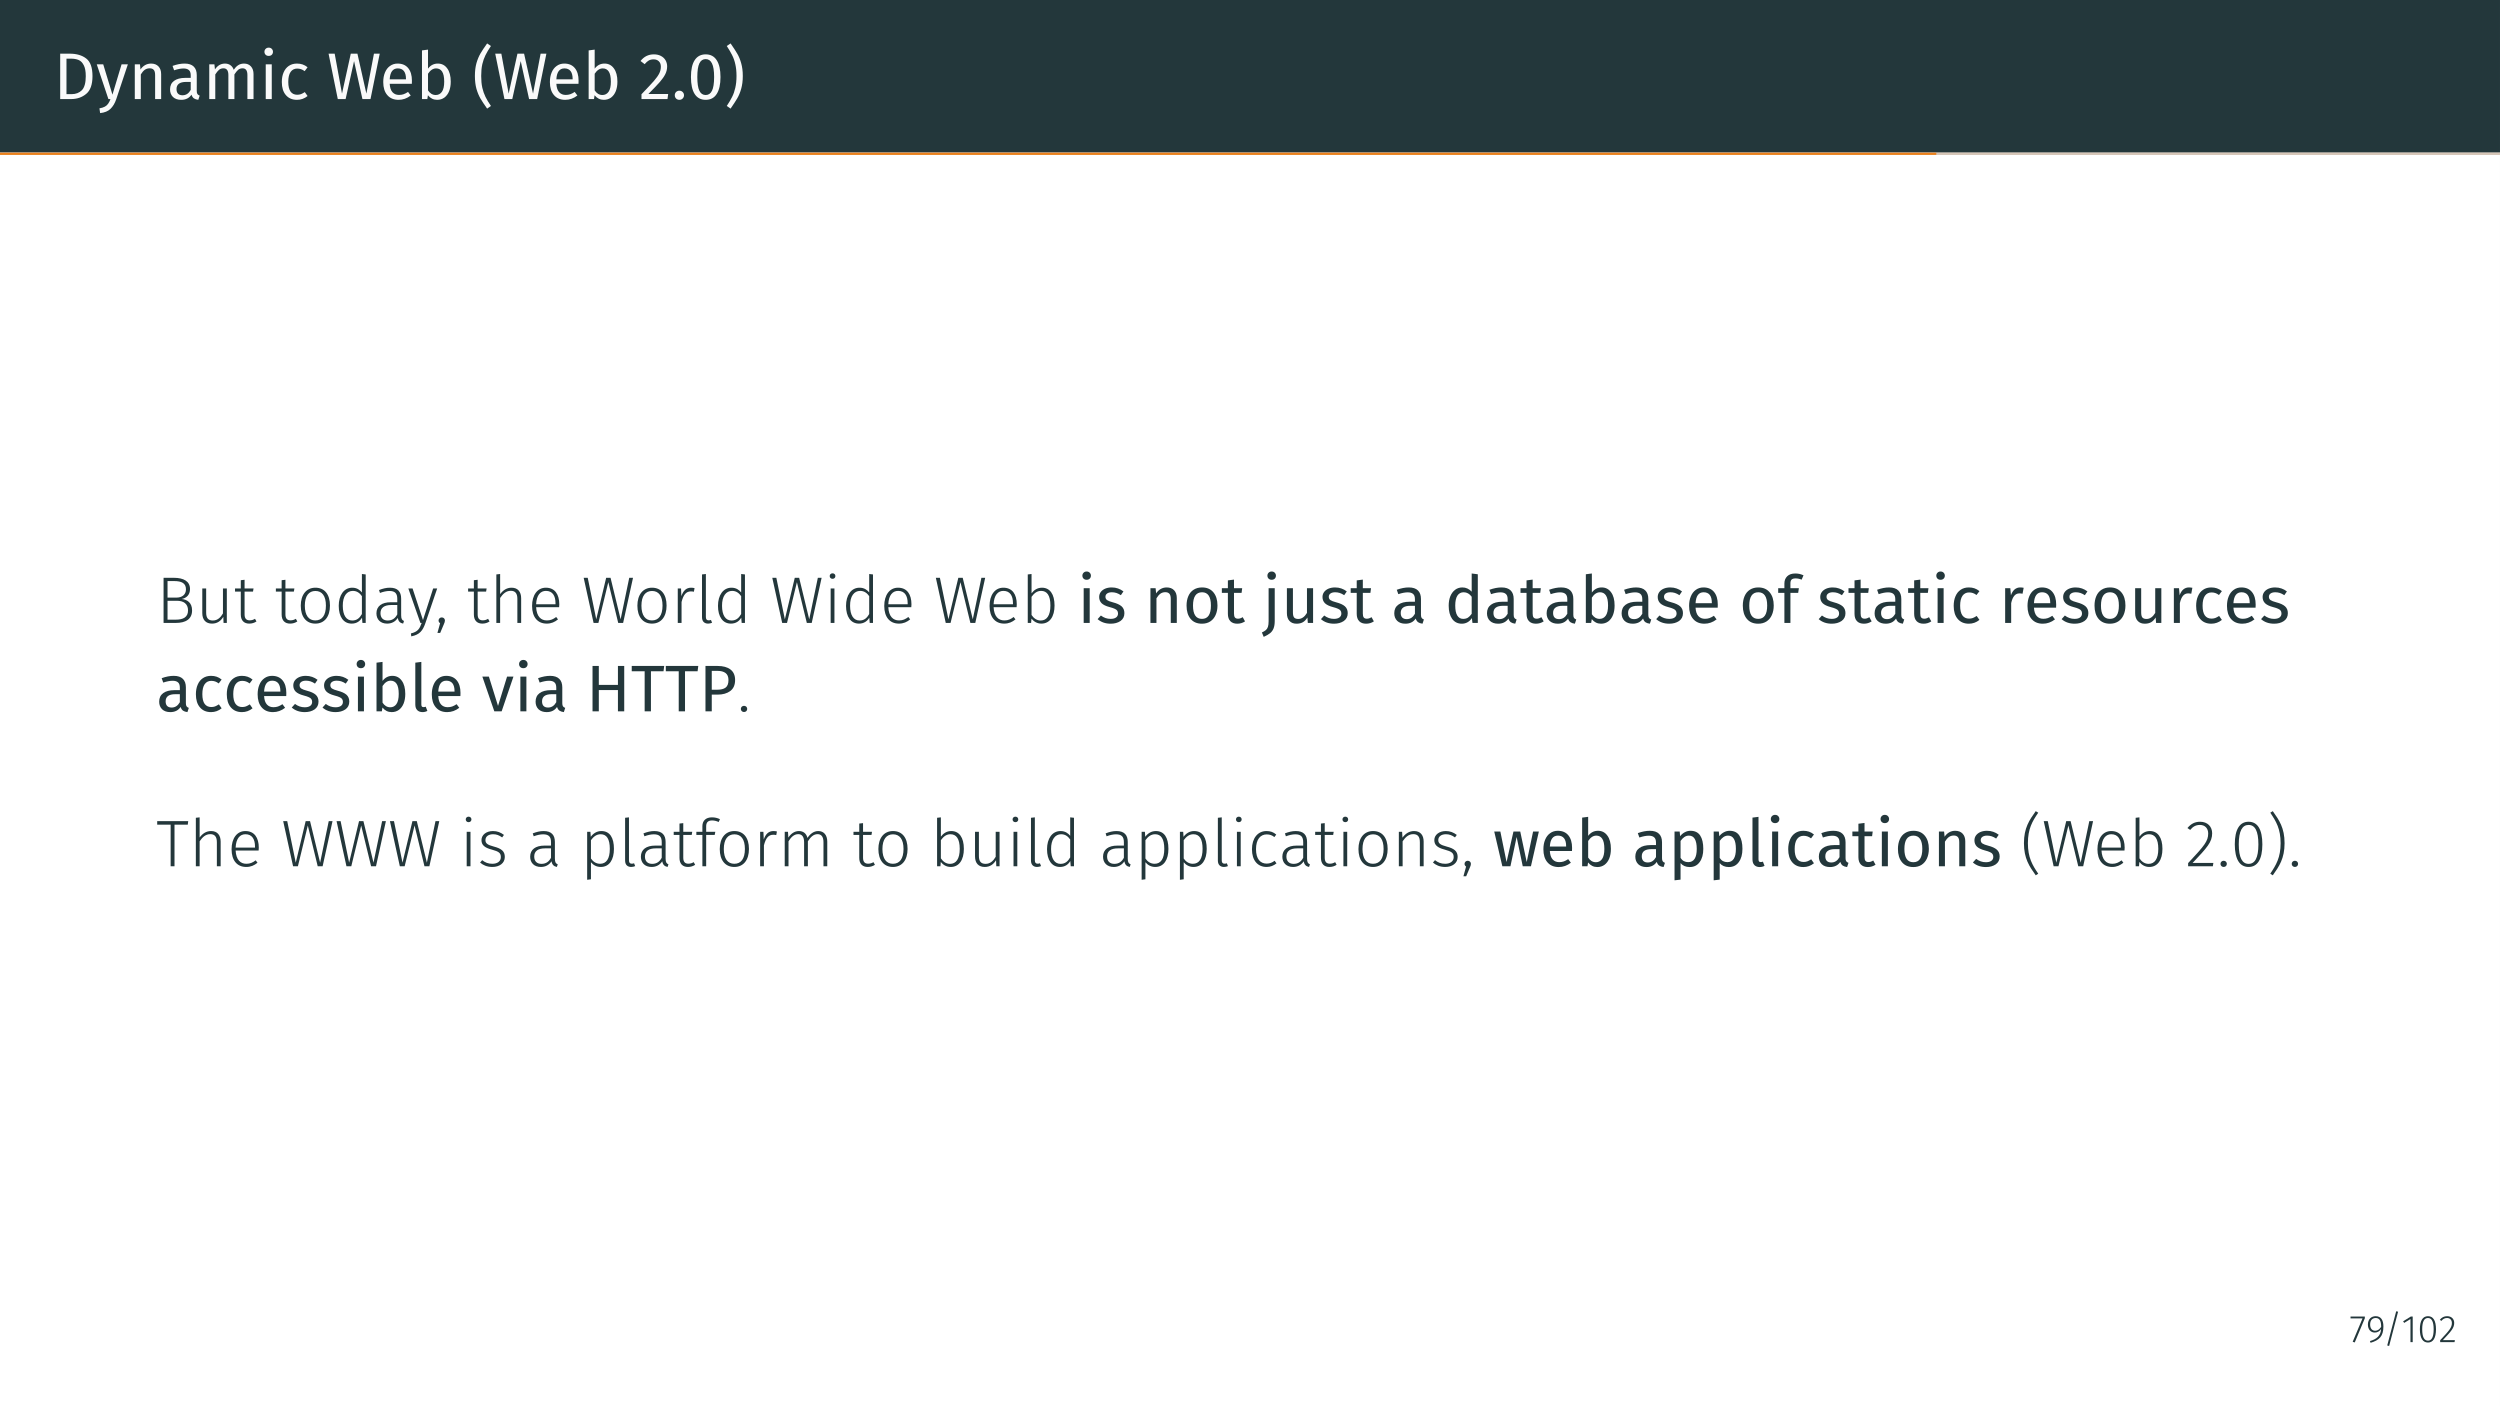 <?xml version="1.0" encoding="UTF-8"?>
<svg xmlns="http://www.w3.org/2000/svg" xmlns:xlink="http://www.w3.org/1999/xlink" width="453.54pt" height="255.12pt" viewBox="0 0 453.54 255.12" version="1.1">
<rect x="0" y="0" width="453.54" height="255.12" fill="#808080" stroke="none"/>
<defs>
<g>
<symbol overflow="visible" id="glyph0-0">
<path style="stroke:none;" d="M 6.484 4.188 L 1.469 4.188 L 1.469 -12.547 L 6.484 -12.547 Z M 2.125 -11.922 L 2.125 3.562 L 5.844 3.562 L 5.844 -11.922 Z M 3.875 -5.391 C 4.352 -5.391 4.691 -5.258 4.891 -5 C 5.098 -4.75 5.203 -4.422 5.203 -4.016 C 5.203 -3.586 5.109 -3.258 4.922 -3.031 C 4.742 -2.801 4.457 -2.66 4.062 -2.609 L 4.062 -2.062 C 4.062 -1.977 4.031 -1.91 3.969 -1.859 C 3.914 -1.805 3.848 -1.781 3.766 -1.781 C 3.68 -1.781 3.609 -1.805 3.547 -1.859 C 3.492 -1.91 3.469 -1.977 3.469 -2.062 L 3.469 -3.078 C 3.883 -3.098 4.164 -3.172 4.312 -3.297 C 4.469 -3.43 4.547 -3.664 4.547 -4 C 4.547 -4.258 4.492 -4.457 4.391 -4.594 C 4.297 -4.738 4.109 -4.812 3.828 -4.812 C 3.598 -4.812 3.391 -4.77 3.203 -4.688 C 3.141 -4.664 3.086 -4.656 3.047 -4.656 C 2.961 -4.656 2.895 -4.68 2.844 -4.734 C 2.789 -4.785 2.766 -4.848 2.766 -4.922 C 2.766 -5.078 2.879 -5.191 3.109 -5.266 C 3.348 -5.348 3.602 -5.391 3.875 -5.391 Z M 3.766 -1.438 C 3.879 -1.438 3.977 -1.395 4.062 -1.312 C 4.145 -1.227 4.188 -1.129 4.188 -1.016 C 4.188 -0.891 4.145 -0.785 4.062 -0.703 C 3.977 -0.617 3.879 -0.578 3.766 -0.578 C 3.641 -0.578 3.535 -0.617 3.453 -0.703 C 3.379 -0.785 3.344 -0.891 3.344 -1.016 C 3.344 -1.129 3.379 -1.227 3.453 -1.312 C 3.535 -1.395 3.641 -1.438 3.766 -1.438 Z M 3.766 -1.438 "/>
</symbol>
<symbol overflow="visible" id="glyph0-1">
<path style="stroke:none;" d="M 2.922 -8.234 C 4.16 -8.234 5.156 -7.941 5.906 -7.359 C 6.664 -6.785 7.047 -5.719 7.047 -4.156 C 7.047 -2.633 6.664 -1.562 5.906 -0.938 C 5.156 -0.312 4.242 0 3.172 0 L 1.188 0 L 1.188 -8.234 Z M 2.328 -7.328 L 2.328 -0.891 L 3.25 -0.891 C 4.02 -0.891 4.641 -1.125 5.109 -1.594 C 5.586 -2.07 5.828 -2.926 5.828 -4.156 C 5.828 -5.031 5.703 -5.695 5.453 -6.156 C 5.211 -6.625 4.898 -6.938 4.516 -7.094 C 4.129 -7.25 3.68 -7.328 3.172 -7.328 Z M 2.328 -7.328 "/>
</symbol>
<symbol overflow="visible" id="glyph0-2">
<path style="stroke:none;" d="M 3.656 0.031 C 3.406 0.77 3.055 1.352 2.609 1.781 C 2.172 2.207 1.547 2.461 0.734 2.547 L 0.609 1.688 C 1.023 1.613 1.352 1.508 1.594 1.375 C 1.844 1.238 2.039 1.062 2.188 0.844 C 2.344 0.633 2.484 0.352 2.609 0 L 2.234 0 L 0.125 -6.297 L 1.297 -6.297 L 2.969 -0.797 L 4.625 -6.297 L 5.766 -6.297 Z M 3.656 0.031 "/>
</symbol>
<symbol overflow="visible" id="glyph0-3">
<path style="stroke:none;" d="M 4.094 -6.438 C 4.664 -6.438 5.113 -6.266 5.438 -5.922 C 5.758 -5.586 5.922 -5.117 5.922 -4.516 L 5.922 0 L 4.828 0 L 4.828 -4.359 C 4.828 -4.805 4.742 -5.117 4.578 -5.297 C 4.41 -5.484 4.164 -5.578 3.844 -5.578 C 3.5 -5.578 3.195 -5.484 2.938 -5.297 C 2.688 -5.109 2.453 -4.832 2.234 -4.469 L 2.234 0 L 1.141 0 L 1.141 -6.297 L 2.078 -6.297 L 2.172 -5.359 C 2.398 -5.703 2.676 -5.969 3 -6.156 C 3.332 -6.344 3.695 -6.438 4.094 -6.438 Z M 4.094 -6.438 "/>
</symbol>
<symbol overflow="visible" id="glyph0-4">
<path style="stroke:none;" d="M 5.375 -1.469 C 5.375 -1.219 5.414 -1.031 5.5 -0.906 C 5.594 -0.781 5.727 -0.688 5.906 -0.625 L 5.656 0.141 C 5.32 0.098 5.055 0.008 4.859 -0.125 C 4.66 -0.27 4.516 -0.492 4.422 -0.797 C 4.004 -0.172 3.379 0.141 2.547 0.141 C 1.922 0.141 1.426 -0.031 1.062 -0.375 C 0.707 -0.727 0.531 -1.188 0.531 -1.75 C 0.531 -2.426 0.77 -2.941 1.25 -3.297 C 1.738 -3.66 2.426 -3.844 3.312 -3.844 L 4.281 -3.844 L 4.281 -4.297 C 4.281 -4.742 4.172 -5.062 3.953 -5.25 C 3.742 -5.445 3.414 -5.547 2.969 -5.547 C 2.5 -5.547 1.93 -5.438 1.266 -5.219 L 0.984 -6.016 C 1.766 -6.297 2.492 -6.438 3.172 -6.438 C 3.91 -6.438 4.461 -6.254 4.828 -5.891 C 5.191 -5.535 5.375 -5.02 5.375 -4.344 Z M 2.797 -0.688 C 3.422 -0.688 3.914 -1.008 4.281 -1.656 L 4.281 -3.109 L 3.453 -3.109 C 2.285 -3.109 1.703 -2.676 1.703 -1.812 C 1.703 -1.438 1.797 -1.156 1.984 -0.969 C 2.172 -0.781 2.441 -0.688 2.797 -0.688 Z M 2.797 -0.688 "/>
</symbol>
<symbol overflow="visible" id="glyph0-5">
<path style="stroke:none;" d="M 7.453 -6.438 C 7.973 -6.438 8.391 -6.266 8.703 -5.922 C 9.016 -5.578 9.172 -5.109 9.172 -4.516 L 9.172 0 L 8.062 0 L 8.062 -4.359 C 8.062 -5.172 7.77 -5.578 7.188 -5.578 C 6.875 -5.578 6.609 -5.488 6.391 -5.312 C 6.18 -5.133 5.953 -4.852 5.703 -4.469 L 5.703 0 L 4.609 0 L 4.609 -4.359 C 4.609 -5.172 4.312 -5.578 3.719 -5.578 C 3.395 -5.578 3.125 -5.484 2.906 -5.297 C 2.695 -5.117 2.473 -4.844 2.234 -4.469 L 2.234 0 L 1.141 0 L 1.141 -6.297 L 2.078 -6.297 L 2.172 -5.375 C 2.641 -6.082 3.25 -6.438 4 -6.438 C 4.383 -6.438 4.711 -6.336 4.984 -6.141 C 5.266 -5.941 5.461 -5.664 5.578 -5.312 C 5.828 -5.676 6.098 -5.953 6.391 -6.141 C 6.691 -6.336 7.047 -6.438 7.453 -6.438 Z M 7.453 -6.438 "/>
</symbol>
<symbol overflow="visible" id="glyph0-6">
<path style="stroke:none;" d="M 2.234 0 L 1.141 0 L 1.141 -6.297 L 2.234 -6.297 Z M 1.672 -9.328 C 1.91 -9.328 2.098 -9.254 2.234 -9.109 C 2.379 -8.961 2.453 -8.785 2.453 -8.578 C 2.453 -8.359 2.379 -8.176 2.234 -8.031 C 2.098 -7.895 1.91 -7.828 1.672 -7.828 C 1.453 -7.828 1.27 -7.895 1.125 -8.031 C 0.977 -8.176 0.906 -8.359 0.906 -8.578 C 0.906 -8.785 0.977 -8.961 1.125 -9.109 C 1.27 -9.254 1.453 -9.328 1.672 -9.328 Z M 1.672 -9.328 "/>
</symbol>
<symbol overflow="visible" id="glyph0-7">
<path style="stroke:none;" d="M 3.438 -6.438 C 3.812 -6.438 4.148 -6.383 4.453 -6.281 C 4.766 -6.176 5.066 -6.004 5.359 -5.766 L 4.828 -5.062 C 4.609 -5.227 4.391 -5.348 4.172 -5.422 C 3.961 -5.492 3.734 -5.531 3.484 -5.531 C 2.973 -5.531 2.57 -5.328 2.281 -4.922 C 2 -4.516 1.859 -3.914 1.859 -3.125 C 1.859 -2.32 2 -1.727 2.281 -1.344 C 2.562 -0.969 2.961 -0.781 3.484 -0.781 C 3.723 -0.781 3.945 -0.816 4.156 -0.891 C 4.363 -0.973 4.598 -1.098 4.859 -1.266 L 5.359 -0.547 C 4.785 -0.086 4.145 0.141 3.438 0.141 C 2.582 0.141 1.91 -0.145 1.422 -0.719 C 0.93 -1.289 0.688 -2.082 0.688 -3.094 C 0.688 -3.758 0.797 -4.344 1.016 -4.844 C 1.234 -5.352 1.547 -5.742 1.953 -6.016 C 2.367 -6.297 2.863 -6.438 3.438 -6.438 Z M 3.438 -6.438 "/>
</symbol>
<symbol overflow="visible" id="glyph0-8">
<path style="stroke:none;" d="M 7.906 0 L 6.438 0 L 4.922 -6.891 L 3.391 0 L 1.969 0 L 0.297 -8.234 L 1.406 -8.234 L 2.734 -0.984 L 4.328 -8.234 L 5.531 -8.234 L 7.156 -0.984 L 8.531 -8.234 L 9.578 -8.234 Z M 7.906 0 "/>
</symbol>
<symbol overflow="visible" id="glyph0-9">
<path style="stroke:none;" d="M 5.891 -3.328 C 5.891 -3.148 5.883 -2.961 5.875 -2.766 L 1.859 -2.766 C 1.898 -2.078 2.07 -1.566 2.375 -1.234 C 2.676 -0.91 3.066 -0.75 3.547 -0.75 C 3.848 -0.75 4.125 -0.789 4.375 -0.875 C 4.633 -0.969 4.906 -1.109 5.188 -1.297 L 5.672 -0.641 C 4.992 -0.117 4.258 0.141 3.469 0.141 C 2.594 0.141 1.91 -0.145 1.422 -0.719 C 0.93 -1.289 0.688 -2.078 0.688 -3.078 C 0.688 -3.734 0.789 -4.312 1 -4.812 C 1.207 -5.32 1.508 -5.719 1.906 -6 C 2.301 -6.289 2.766 -6.438 3.297 -6.438 C 4.129 -6.438 4.77 -6.16 5.219 -5.609 C 5.664 -5.066 5.891 -4.305 5.891 -3.328 Z M 4.812 -3.656 C 4.812 -4.281 4.688 -4.754 4.438 -5.078 C 4.188 -5.398 3.816 -5.562 3.328 -5.562 C 2.422 -5.562 1.93 -4.898 1.859 -3.578 L 4.812 -3.578 Z M 4.812 -3.656 "/>
</symbol>
<symbol overflow="visible" id="glyph0-10">
<path style="stroke:none;" d="M 4.016 -6.438 C 4.734 -6.438 5.301 -6.145 5.719 -5.562 C 6.145 -4.988 6.359 -4.188 6.359 -3.156 C 6.359 -2.5 6.258 -1.922 6.062 -1.422 C 5.863 -0.93 5.578 -0.547 5.203 -0.266 C 4.828 0.004 4.391 0.141 3.891 0.141 C 3.223 0.141 2.664 -0.133 2.219 -0.688 L 2.109 0 L 1.141 0 L 1.141 -8.828 L 2.234 -8.969 L 2.234 -5.516 C 2.691 -6.129 3.285 -6.438 4.016 -6.438 Z M 3.625 -0.734 C 4.102 -0.734 4.477 -0.926 4.75 -1.312 C 5.031 -1.707 5.172 -2.32 5.172 -3.156 C 5.172 -4.008 5.039 -4.625 4.781 -5 C 4.531 -5.375 4.172 -5.562 3.703 -5.562 C 3.148 -5.562 2.66 -5.238 2.234 -4.594 L 2.234 -1.578 C 2.398 -1.316 2.602 -1.109 2.844 -0.953 C 3.094 -0.805 3.352 -0.734 3.625 -0.734 Z M 3.625 -0.734 "/>
</symbol>
<symbol overflow="visible" id="glyph0-11">
<path style="stroke:none;" d="M 3.391 -9.625 C 2.973 -9.008 2.645 -8.457 2.406 -7.969 C 2.164 -7.488 1.973 -6.941 1.828 -6.328 C 1.691 -5.723 1.625 -5.008 1.625 -4.188 C 1.625 -3.375 1.691 -2.66 1.828 -2.047 C 1.973 -1.43 2.164 -0.879 2.406 -0.391 C 2.645 0.098 2.973 0.645 3.391 1.25 L 2.703 1.734 C 2.172 0.984 1.766 0.367 1.484 -0.109 C 1.203 -0.598 0.961 -1.176 0.766 -1.844 C 0.578 -2.52 0.484 -3.301 0.484 -4.188 C 0.484 -5.07 0.578 -5.848 0.766 -6.516 C 0.961 -7.191 1.203 -7.77 1.484 -8.25 C 1.766 -8.738 2.172 -9.352 2.703 -10.094 Z M 3.391 -9.625 "/>
</symbol>
<symbol overflow="visible" id="glyph0-12">
<path style="stroke:none;" d="M 2.719 -8.109 C 3.195 -8.109 3.617 -8.016 3.984 -7.828 C 4.348 -7.641 4.629 -7.379 4.828 -7.047 C 5.023 -6.711 5.125 -6.336 5.125 -5.922 C 5.125 -5.441 5.016 -4.977 4.797 -4.531 C 4.578 -4.082 4.238 -3.598 3.781 -3.078 C 3.332 -2.566 2.645 -1.848 1.719 -0.922 L 5.312 -0.922 L 5.188 0 L 0.469 0 L 0.469 -0.875 C 1.531 -1.977 2.285 -2.785 2.734 -3.297 C 3.18 -3.816 3.5 -4.266 3.688 -4.641 C 3.883 -5.023 3.984 -5.438 3.984 -5.875 C 3.984 -6.289 3.863 -6.613 3.625 -6.844 C 3.383 -7.082 3.066 -7.203 2.672 -7.203 C 2.336 -7.203 2.047 -7.133 1.797 -7 C 1.555 -6.863 1.305 -6.641 1.047 -6.328 L 0.297 -6.906 C 0.617 -7.312 0.977 -7.613 1.375 -7.812 C 1.781 -8.008 2.227 -8.109 2.719 -8.109 Z M 2.719 -8.109 "/>
</symbol>
<symbol overflow="visible" id="glyph0-13">
<path style="stroke:none;" d="M 1.422 -1.516 C 1.66 -1.516 1.859 -1.438 2.016 -1.281 C 2.18 -1.125 2.266 -0.926 2.266 -0.688 C 2.266 -0.457 2.18 -0.258 2.016 -0.094 C 1.859 0.062 1.66 0.141 1.422 0.141 C 1.191 0.141 0.992 0.062 0.828 -0.094 C 0.672 -0.258 0.594 -0.457 0.594 -0.688 C 0.594 -0.926 0.672 -1.125 0.828 -1.281 C 0.992 -1.438 1.191 -1.516 1.422 -1.516 Z M 1.422 -1.516 "/>
</symbol>
<symbol overflow="visible" id="glyph0-14">
<path style="stroke:none;" d="M 3.328 -8.109 C 4.211 -8.109 4.879 -7.754 5.328 -7.047 C 5.785 -6.348 6.016 -5.332 6.016 -4 C 6.016 -2.656 5.785 -1.629 5.328 -0.922 C 4.879 -0.211 4.211 0.141 3.328 0.141 C 2.453 0.141 1.785 -0.211 1.328 -0.922 C 0.879 -1.629 0.656 -2.656 0.656 -4 C 0.656 -5.332 0.879 -6.348 1.328 -7.047 C 1.785 -7.754 2.453 -8.109 3.328 -8.109 Z M 3.328 -7.25 C 2.816 -7.25 2.438 -6.992 2.188 -6.484 C 1.938 -5.973 1.812 -5.145 1.812 -4 C 1.812 -2.844 1.938 -2.008 2.188 -1.5 C 2.438 -0.988 2.816 -0.734 3.328 -0.734 C 3.836 -0.734 4.219 -0.988 4.469 -1.5 C 4.727 -2.008 4.859 -2.844 4.859 -4 C 4.859 -5.133 4.727 -5.957 4.469 -6.469 C 4.219 -6.988 3.836 -7.25 3.328 -7.25 Z M 3.328 -7.25 "/>
</symbol>
<symbol overflow="visible" id="glyph0-15">
<path style="stroke:none;" d="M 1.172 -10.094 C 1.691 -9.352 2.094 -8.738 2.375 -8.25 C 2.664 -7.77 2.906 -7.191 3.094 -6.516 C 3.289 -5.848 3.391 -5.07 3.391 -4.188 C 3.391 -3.301 3.289 -2.52 3.094 -1.844 C 2.906 -1.176 2.664 -0.598 2.375 -0.109 C 2.094 0.367 1.691 0.984 1.172 1.734 L 0.484 1.25 C 0.891 0.645 1.211 0.098 1.453 -0.391 C 1.703 -0.879 1.895 -1.43 2.031 -2.047 C 2.176 -2.66 2.25 -3.375 2.25 -4.188 C 2.25 -5.008 2.176 -5.723 2.031 -6.328 C 1.895 -6.941 1.703 -7.488 1.453 -7.969 C 1.211 -8.457 0.891 -9.008 0.484 -9.625 Z M 1.172 -10.094 "/>
</symbol>
<symbol overflow="visible" id="glyph0-16">
<path style="stroke:none;" d="M 2.844 -6.438 C 3.27 -6.438 3.656 -6.375 4 -6.25 C 4.344 -6.133 4.672 -5.957 4.984 -5.719 L 4.516 -5.031 C 4.234 -5.219 3.961 -5.352 3.703 -5.438 C 3.441 -5.52 3.164 -5.562 2.875 -5.562 C 2.52 -5.562 2.238 -5.488 2.031 -5.344 C 1.82 -5.195 1.719 -5 1.719 -4.75 C 1.719 -4.488 1.816 -4.285 2.016 -4.141 C 2.211 -4.004 2.566 -3.867 3.078 -3.734 C 3.773 -3.555 4.297 -3.316 4.641 -3.016 C 4.984 -2.711 5.156 -2.297 5.156 -1.766 C 5.156 -1.148 4.914 -0.676 4.438 -0.344 C 3.957 -0.02 3.367 0.141 2.672 0.141 C 1.723 0.141 0.93 -0.133 0.297 -0.688 L 0.891 -1.344 C 1.422 -0.938 2.008 -0.734 2.656 -0.734 C 3.07 -0.734 3.398 -0.816 3.641 -0.984 C 3.879 -1.16 4 -1.398 4 -1.703 C 4 -1.91 3.953 -2.082 3.859 -2.219 C 3.773 -2.352 3.625 -2.469 3.406 -2.562 C 3.195 -2.664 2.883 -2.77 2.469 -2.875 C 1.801 -3.051 1.316 -3.285 1.016 -3.578 C 0.723 -3.879 0.578 -4.254 0.578 -4.703 C 0.578 -5.035 0.672 -5.332 0.859 -5.594 C 1.055 -5.863 1.328 -6.07 1.672 -6.219 C 2.023 -6.363 2.414 -6.438 2.844 -6.438 Z M 2.844 -6.438 "/>
</symbol>
<symbol overflow="visible" id="glyph0-17">
<path style="stroke:none;" d="M 3.5 -6.438 C 4.383 -6.438 5.07 -6.141 5.562 -5.547 C 6.051 -4.961 6.297 -4.164 6.297 -3.156 C 6.297 -2.5 6.18 -1.922 5.953 -1.422 C 5.734 -0.93 5.41 -0.547 4.984 -0.266 C 4.566 0.004 4.066 0.141 3.484 0.141 C 2.598 0.141 1.91 -0.148 1.422 -0.734 C 0.93 -1.328 0.688 -2.129 0.688 -3.141 C 0.688 -3.797 0.797 -4.375 1.016 -4.875 C 1.234 -5.375 1.555 -5.758 1.984 -6.031 C 2.41 -6.301 2.914 -6.438 3.5 -6.438 Z M 3.5 -5.562 C 2.406 -5.562 1.859 -4.754 1.859 -3.141 C 1.859 -1.535 2.398 -0.734 3.484 -0.734 C 4.566 -0.734 5.109 -1.539 5.109 -3.156 C 5.109 -4.758 4.57 -5.562 3.5 -5.562 Z M 3.5 -5.562 "/>
</symbol>
<symbol overflow="visible" id="glyph0-18">
<path style="stroke:none;" d="M 4.312 -0.281 C 3.895 0 3.426 0.141 2.906 0.141 C 2.375 0.141 1.957 -0.008 1.656 -0.312 C 1.352 -0.625 1.203 -1.07 1.203 -1.656 L 1.203 -5.453 L 0.109 -5.453 L 0.109 -6.297 L 1.203 -6.297 L 1.203 -7.719 L 2.312 -7.859 L 2.312 -6.297 L 3.797 -6.297 L 3.688 -5.453 L 2.312 -5.453 L 2.312 -1.703 C 2.312 -1.367 2.367 -1.129 2.484 -0.984 C 2.598 -0.836 2.789 -0.766 3.062 -0.766 C 3.32 -0.766 3.598 -0.859 3.891 -1.047 Z M 4.312 -0.281 "/>
</symbol>
<symbol overflow="visible" id="glyph0-19">
<path style="stroke:none;" d="M 2.219 -0.375 C 2.219 0.195 2.145 0.66 2 1.016 C 1.852 1.367 1.641 1.656 1.359 1.875 C 1.086 2.094 0.707 2.312 0.219 2.531 L -0.109 1.734 C 0.203 1.586 0.441 1.441 0.609 1.297 C 0.773 1.16 0.898 0.969 0.984 0.719 C 1.066 0.469 1.109 0.125 1.109 -0.312 L 1.109 -6.297 L 2.219 -6.297 Z M 1.656 -9.328 C 1.895 -9.328 2.082 -9.254 2.219 -9.109 C 2.363 -8.961 2.438 -8.785 2.438 -8.578 C 2.438 -8.359 2.363 -8.176 2.219 -8.031 C 2.082 -7.895 1.895 -7.828 1.656 -7.828 C 1.438 -7.828 1.254 -7.895 1.109 -8.031 C 0.961 -8.176 0.891 -8.359 0.891 -8.578 C 0.891 -8.785 0.961 -8.961 1.109 -9.109 C 1.254 -9.254 1.438 -9.328 1.656 -9.328 Z M 1.656 -9.328 "/>
</symbol>
<symbol overflow="visible" id="glyph0-20">
<path style="stroke:none;" d="M 5.828 0 L 4.875 0 L 4.797 -0.984 C 4.555 -0.586 4.281 -0.301 3.969 -0.125 C 3.656 0.051 3.273 0.141 2.828 0.141 C 2.285 0.141 1.859 -0.023 1.547 -0.359 C 1.234 -0.691 1.078 -1.164 1.078 -1.781 L 1.078 -6.297 L 2.172 -6.297 L 2.172 -1.906 C 2.172 -1.469 2.242 -1.16 2.391 -0.984 C 2.547 -0.805 2.797 -0.719 3.141 -0.719 C 3.754 -0.719 4.281 -1.082 4.719 -1.812 L 4.719 -6.297 L 5.828 -6.297 Z M 5.828 0 "/>
</symbol>
<symbol overflow="visible" id="glyph0-21">
<path style="stroke:none;" d="M 6.016 -8.828 L 6.016 0 L 5.047 0 L 4.938 -0.875 C 4.727 -0.551 4.469 -0.301 4.156 -0.125 C 3.844 0.051 3.5 0.141 3.125 0.141 C 2.375 0.141 1.785 -0.148 1.359 -0.734 C 0.941 -1.328 0.734 -2.125 0.734 -3.125 C 0.734 -3.77 0.832 -4.344 1.031 -4.844 C 1.238 -5.344 1.531 -5.734 1.906 -6.016 C 2.281 -6.297 2.719 -6.438 3.219 -6.438 C 3.863 -6.438 4.426 -6.18 4.906 -5.672 L 4.906 -8.969 Z M 3.359 -0.734 C 3.691 -0.734 3.977 -0.805 4.219 -0.953 C 4.457 -1.109 4.688 -1.344 4.906 -1.656 L 4.906 -4.75 C 4.707 -5.02 4.488 -5.223 4.25 -5.359 C 4.008 -5.492 3.742 -5.562 3.453 -5.562 C 2.961 -5.562 2.582 -5.359 2.312 -4.953 C 2.051 -4.547 1.922 -3.941 1.922 -3.141 C 1.922 -2.328 2.047 -1.723 2.297 -1.328 C 2.547 -0.93 2.898 -0.734 3.359 -0.734 Z M 3.359 -0.734 "/>
</symbol>
<symbol overflow="visible" id="glyph0-22">
<path style="stroke:none;" d="M 3.281 -8.078 C 2.938 -8.078 2.691 -8.004 2.547 -7.859 C 2.41 -7.711 2.344 -7.484 2.344 -7.172 L 2.344 -6.297 L 3.875 -6.297 L 3.75 -5.453 L 2.344 -5.453 L 2.344 0 L 1.25 0 L 1.25 -5.453 L 0.125 -5.453 L 0.125 -6.297 L 1.25 -6.297 L 1.25 -7.156 C 1.25 -7.695 1.422 -8.133 1.766 -8.469 C 2.109 -8.801 2.594 -8.969 3.219 -8.969 C 3.5 -8.969 3.754 -8.941 3.984 -8.891 C 4.211 -8.836 4.457 -8.754 4.719 -8.641 L 4.375 -7.844 C 4.02 -8 3.656 -8.078 3.281 -8.078 Z M 3.281 -8.078 "/>
</symbol>
<symbol overflow="visible" id="glyph0-23">
<path style="stroke:none;" d="M 3.875 -6.438 C 4.094 -6.438 4.301 -6.414 4.5 -6.375 L 4.297 -5.297 C 4.098 -5.336 3.91 -5.359 3.734 -5.359 C 3.348 -5.359 3.035 -5.211 2.797 -4.922 C 2.555 -4.641 2.367 -4.195 2.234 -3.594 L 2.234 0 L 1.141 0 L 1.141 -6.297 L 2.078 -6.297 L 2.188 -5.016 C 2.352 -5.484 2.578 -5.836 2.859 -6.078 C 3.148 -6.316 3.488 -6.438 3.875 -6.438 Z M 3.875 -6.438 "/>
</symbol>
<symbol overflow="visible" id="glyph0-24">
<path style="stroke:none;" d="M 2.391 0.141 C 1.984 0.141 1.66 0.02 1.422 -0.219 C 1.191 -0.457 1.078 -0.801 1.078 -1.25 L 1.078 -8.828 L 2.172 -8.969 L 2.172 -1.266 C 2.172 -1.086 2.203 -0.957 2.266 -0.875 C 2.328 -0.801 2.426 -0.766 2.562 -0.766 C 2.719 -0.766 2.852 -0.789 2.969 -0.844 L 3.266 -0.078 C 3.004 0.066 2.711 0.141 2.391 0.141 Z M 2.391 0.141 "/>
</symbol>
<symbol overflow="visible" id="glyph0-25">
<path style="stroke:none;" d="M 3.625 0 L 2.297 0 L 0.125 -6.297 L 1.312 -6.297 L 2.969 -0.984 L 4.609 -6.297 L 5.766 -6.297 Z M 3.625 0 "/>
</symbol>
<symbol overflow="visible" id="glyph0-26">
<path style="stroke:none;" d="M 5.797 -3.859 L 2.328 -3.859 L 2.328 0 L 1.188 0 L 1.188 -8.234 L 2.328 -8.234 L 2.328 -4.797 L 5.797 -4.797 L 5.797 -8.234 L 6.938 -8.234 L 6.938 0 L 5.797 0 Z M 5.797 -3.859 "/>
</symbol>
<symbol overflow="visible" id="glyph0-27">
<path style="stroke:none;" d="M 5.938 -7.266 L 3.656 -7.266 L 3.656 0 L 2.516 0 L 2.516 -7.266 L 0.172 -7.266 L 0.172 -8.234 L 6.062 -8.234 Z M 5.938 -7.266 "/>
</symbol>
<symbol overflow="visible" id="glyph0-28">
<path style="stroke:none;" d="M 3.359 -8.234 C 4.379 -8.234 5.164 -8.02 5.719 -7.594 C 6.281 -7.164 6.562 -6.531 6.562 -5.688 C 6.562 -4.789 6.27 -4.125 5.688 -3.688 C 5.102 -3.25 4.332 -3.031 3.375 -3.031 L 2.328 -3.031 L 2.328 0 L 1.188 0 L 1.188 -8.234 Z M 3.328 -3.922 C 3.984 -3.922 4.484 -4.047 4.828 -4.297 C 5.18 -4.555 5.359 -5.016 5.359 -5.672 C 5.359 -6.266 5.18 -6.691 4.828 -6.953 C 4.484 -7.211 3.988 -7.344 3.344 -7.344 L 2.328 -7.344 L 2.328 -3.922 Z M 3.328 -3.922 "/>
</symbol>
<symbol overflow="visible" id="glyph0-29">
<path style="stroke:none;" d="M 6.891 0 L 5.406 0 L 4.297 -5.312 L 3.172 0 L 1.703 0 L 0.234 -6.297 L 1.344 -6.297 L 2.469 -0.766 L 3.719 -6.297 L 4.953 -6.297 L 6.125 -0.766 L 7.281 -6.297 L 8.328 -6.297 Z M 6.891 0 "/>
</symbol>
<symbol overflow="visible" id="glyph0-30">
<path style="stroke:none;" d="M 4.031 -6.438 C 4.832 -6.438 5.422 -6.148 5.797 -5.578 C 6.172 -5.004 6.359 -4.195 6.359 -3.156 C 6.359 -2.164 6.141 -1.367 5.703 -0.766 C 5.273 -0.16 4.672 0.141 3.891 0.141 C 3.18 0.141 2.629 -0.098 2.234 -0.578 L 2.234 2.422 L 1.141 2.547 L 1.141 -6.297 L 2.078 -6.297 L 2.156 -5.453 C 2.395 -5.766 2.676 -6.004 3 -6.172 C 3.32 -6.348 3.664 -6.438 4.031 -6.438 Z M 3.625 -0.75 C 4.656 -0.75 5.172 -1.551 5.172 -3.156 C 5.172 -4.758 4.695 -5.562 3.75 -5.562 C 3.438 -5.562 3.148 -5.469 2.891 -5.281 C 2.641 -5.102 2.422 -4.875 2.234 -4.594 L 2.234 -1.516 C 2.391 -1.266 2.586 -1.07 2.828 -0.938 C 3.066 -0.812 3.332 -0.75 3.625 -0.75 Z M 3.625 -0.75 "/>
</symbol>
<symbol overflow="visible" id="glyph1-0">
<path style="stroke:none;" d="M 6.484 -12.547 L 1.469 -12.547 L 1.469 4.188 L 6.484 4.188 Z M 5.844 -11.922 L 5.844 3.562 L 2.125 3.562 L 2.125 -11.922 Z M 3.875 -5.391 C 3.406 -5.391 2.766 -5.25 2.766 -4.922 C 2.766 -4.766 2.875 -4.656 3.047 -4.656 C 3.094 -4.656 3.141 -4.656 3.203 -4.688 C 3.406 -4.781 3.578 -4.812 3.828 -4.812 C 4.422 -4.812 4.547 -4.453 4.547 -4 C 4.547 -3.359 4.328 -3.125 3.469 -3.078 L 3.469 -2.062 C 3.469 -1.891 3.609 -1.781 3.766 -1.781 C 3.906 -1.781 4.062 -1.891 4.062 -2.062 L 4.062 -2.609 C 4.859 -2.719 5.203 -3.172 5.203 -4.016 C 5.203 -4.734 4.906 -5.391 3.875 -5.391 Z M 3.766 -1.438 C 3.531 -1.438 3.344 -1.25 3.344 -1.016 C 3.344 -0.766 3.531 -0.578 3.766 -0.578 C 4 -0.578 4.188 -0.766 4.188 -1.016 C 4.188 -1.25 4 -1.438 3.766 -1.438 Z M 3.766 -1.438 "/>
</symbol>
<symbol overflow="visible" id="glyph1-1">
<path style="stroke:none;" d="M 4.609 -4.344 C 5.469 -4.5 6.125 -5.094 6.125 -6.141 C 6.125 -7.531 5.016 -8.188 3.156 -8.188 L 1.328 -8.188 L 1.328 0 L 3.562 0 C 5.359 0 6.5 -0.703 6.5 -2.266 C 6.5 -3.688 5.609 -4.234 4.609 -4.344 Z M 3.234 -7.594 C 4.609 -7.594 5.391 -7.203 5.391 -6.094 C 5.391 -5.141 4.688 -4.594 3.688 -4.594 L 2.047 -4.594 L 2.047 -7.594 Z M 3.562 -0.594 L 2.047 -0.594 L 2.047 -4.016 L 3.781 -4.016 C 4.891 -4.016 5.766 -3.516 5.766 -2.266 C 5.766 -1.047 4.891 -0.594 3.562 -0.594 Z M 3.562 -0.594 "/>
</symbol>
<symbol overflow="visible" id="glyph1-2">
<path style="stroke:none;" d="M 5.656 -6.25 L 4.953 -6.25 L 4.953 -1.719 C 4.531 -0.984 3.953 -0.438 3.125 -0.438 C 2.312 -0.438 1.906 -0.859 1.906 -1.859 L 1.906 -6.25 L 1.203 -6.25 L 1.203 -1.781 C 1.203 -0.547 1.859 0.125 2.969 0.125 C 3.938 0.125 4.578 -0.375 5.016 -1.109 L 5.062 0 L 5.656 0 Z M 5.656 -6.25 "/>
</symbol>
<symbol overflow="visible" id="glyph1-3">
<path style="stroke:none;" d="M 3.844 -0.75 C 3.531 -0.562 3.234 -0.469 2.875 -0.469 C 2.25 -0.469 1.953 -0.828 1.953 -1.547 L 1.953 -5.688 L 3.484 -5.688 L 3.578 -6.25 L 1.953 -6.25 L 1.953 -7.828 L 1.266 -7.75 L 1.266 -6.25 L 0.219 -6.25 L 0.219 -5.688 L 1.266 -5.688 L 1.266 -1.516 C 1.266 -0.438 1.859 0.125 2.797 0.125 C 3.297 0.125 3.734 -0.016 4.109 -0.266 Z M 3.844 -0.75 "/>
</symbol>
<symbol overflow="visible" id="glyph1-4">
<path style="stroke:none;" d="M 3.422 -6.391 C 1.781 -6.391 0.766 -5.125 0.766 -3.125 C 0.766 -1.109 1.75 0.125 3.406 0.125 C 5.062 0.125 6.062 -1.125 6.062 -3.141 C 6.062 -5.188 5.078 -6.391 3.422 -6.391 Z M 3.422 -5.797 C 4.625 -5.797 5.328 -4.906 5.328 -3.141 C 5.328 -1.344 4.609 -0.453 3.406 -0.453 C 2.219 -0.453 1.5 -1.359 1.5 -3.125 C 1.5 -4.906 2.234 -5.797 3.422 -5.797 Z M 3.422 -5.797 "/>
</symbol>
<symbol overflow="visible" id="glyph1-5">
<path style="stroke:none;" d="M 5.031 -8.875 L 5.031 -5.531 C 4.672 -5.969 4.141 -6.391 3.281 -6.391 C 1.75 -6.391 0.828 -5.016 0.828 -3.094 C 0.828 -1.109 1.703 0.125 3.172 0.125 C 4.078 0.125 4.688 -0.328 5.047 -0.953 L 5.125 0 L 5.719 0 L 5.719 -8.797 Z M 3.281 -0.438 C 2.219 -0.438 1.562 -1.359 1.562 -3.109 C 1.547 -4.859 2.297 -5.812 3.391 -5.812 C 4.156 -5.812 4.656 -5.391 5.031 -4.859 L 5.031 -1.609 C 4.609 -0.875 4.109 -0.438 3.281 -0.438 Z M 3.281 -0.438 "/>
</symbol>
<symbol overflow="visible" id="glyph1-6">
<path style="stroke:none;" d="M 5.156 -1.391 L 5.156 -4.406 C 5.156 -5.672 4.531 -6.391 3.109 -6.391 C 2.453 -6.391 1.828 -6.234 1.141 -5.969 L 1.312 -5.438 C 1.938 -5.672 2.516 -5.797 3.016 -5.797 C 4.047 -5.797 4.453 -5.359 4.453 -4.359 L 4.453 -3.75 L 3.266 -3.75 C 1.656 -3.75 0.672 -3.047 0.672 -1.734 C 0.672 -0.625 1.406 0.125 2.609 0.125 C 3.438 0.125 4.094 -0.219 4.547 -0.906 C 4.656 -0.266 4.969 0.016 5.516 0.125 L 5.672 -0.359 C 5.344 -0.484 5.156 -0.688 5.156 -1.391 Z M 2.719 -0.438 C 1.906 -0.438 1.406 -0.906 1.406 -1.766 C 1.406 -2.766 2.109 -3.25 3.375 -3.25 L 4.453 -3.25 L 4.453 -1.547 C 4.078 -0.828 3.531 -0.438 2.719 -0.438 Z M 2.719 -0.438 "/>
</symbol>
<symbol overflow="visible" id="glyph1-7">
<path style="stroke:none;" d="M 5.406 -6.25 L 4.672 -6.25 L 2.828 -0.516 L 0.938 -6.25 L 0.172 -6.25 L 2.359 0 L 2.594 0 C 2.203 1.094 1.891 1.594 0.641 1.906 L 0.703 2.438 C 2.234 2.141 2.797 1.391 3.266 0.031 Z M 5.406 -6.25 "/>
</symbol>
<symbol overflow="visible" id="glyph1-8">
<path style="stroke:none;" d="M 1.234 -1 C 0.906 -1 0.656 -0.75 0.656 -0.438 C 0.656 -0.234 0.766 -0.047 0.938 0.047 L 0.453 1.812 L 0.953 1.812 L 1.625 0.219 C 1.734 -0.031 1.812 -0.234 1.812 -0.438 C 1.812 -0.75 1.578 -1 1.234 -1 Z M 1.234 -1 "/>
</symbol>
<symbol overflow="visible" id="glyph1-9">
<path style="stroke:none;" d="M 4.031 -6.391 C 3.141 -6.391 2.469 -5.922 1.953 -5.219 L 1.953 -8.875 L 1.266 -8.797 L 1.266 0 L 1.953 0 L 1.953 -4.531 C 2.469 -5.297 3.047 -5.828 3.891 -5.828 C 4.656 -5.828 5.078 -5.391 5.078 -4.375 L 5.078 0 L 5.766 0 L 5.766 -4.469 C 5.766 -5.656 5.156 -6.391 4.031 -6.391 Z M 4.031 -6.391 "/>
</symbol>
<symbol overflow="visible" id="glyph1-10">
<path style="stroke:none;" d="M 5.703 -3.359 C 5.703 -5.203 4.891 -6.391 3.266 -6.391 C 1.734 -6.391 0.766 -5.062 0.766 -3.078 C 0.766 -1.062 1.766 0.125 3.422 0.125 C 4.25 0.125 4.875 -0.156 5.469 -0.641 L 5.141 -1.078 C 4.594 -0.672 4.141 -0.453 3.453 -0.453 C 2.375 -0.453 1.594 -1.156 1.5 -2.859 L 5.672 -2.859 C 5.688 -2.969 5.703 -3.172 5.703 -3.359 Z M 5.016 -3.391 L 1.5 -3.391 C 1.578 -5.078 2.312 -5.812 3.281 -5.812 C 4.469 -5.812 5.016 -4.938 5.016 -3.578 Z M 5.016 -3.391 "/>
</symbol>
<symbol overflow="visible" id="glyph1-11">
<path style="stroke:none;" d="M 9.312 -8.188 L 8.625 -8.188 L 7.062 -0.656 L 5.234 -8.188 L 4.438 -8.188 L 2.641 -0.656 L 1.094 -8.188 L 0.359 -8.188 L 2.156 0 L 3.031 0 L 4.828 -7.391 L 6.625 0 L 7.516 0 Z M 9.312 -8.188 "/>
</symbol>
<symbol overflow="visible" id="glyph1-12">
<path style="stroke:none;" d="M 3.688 -6.391 C 2.828 -6.391 2.266 -5.875 1.922 -4.859 L 1.859 -6.25 L 1.266 -6.25 L 1.266 0 L 1.953 0 L 1.953 -3.797 C 2.281 -5.094 2.766 -5.719 3.641 -5.719 C 3.844 -5.719 4 -5.703 4.188 -5.656 L 4.312 -6.312 C 4.141 -6.359 3.938 -6.391 3.688 -6.391 Z M 3.688 -6.391 "/>
</symbol>
<symbol overflow="visible" id="glyph1-13">
<path style="stroke:none;" d="M 2.312 0.125 C 2.562 0.125 2.828 0.062 3.031 -0.031 L 2.828 -0.547 C 2.703 -0.484 2.562 -0.469 2.406 -0.469 C 2.062 -0.469 1.906 -0.672 1.906 -1.078 L 1.906 -8.875 L 1.203 -8.797 L 1.203 -1.047 C 1.203 -0.25 1.656 0.125 2.312 0.125 Z M 2.312 0.125 "/>
</symbol>
<symbol overflow="visible" id="glyph1-14">
<path style="stroke:none;" d="M 1.609 -9 C 1.297 -9 1.094 -8.781 1.094 -8.5 C 1.094 -8.219 1.297 -8 1.609 -8 C 1.922 -8 2.125 -8.219 2.125 -8.5 C 2.125 -8.781 1.922 -9 1.609 -9 Z M 1.953 -6.25 L 1.266 -6.25 L 1.266 0 L 1.953 0 Z M 1.953 -6.25 "/>
</symbol>
<symbol overflow="visible" id="glyph1-15">
<path style="stroke:none;" d="M 3.844 -6.391 C 3.031 -6.391 2.406 -5.984 1.953 -5.375 L 1.953 -8.875 L 1.266 -8.797 L 1.266 0 L 1.875 0 L 1.938 -0.781 C 2.344 -0.266 2.953 0.125 3.734 0.125 C 5.25 0.125 6.125 -1.141 6.125 -3.156 C 6.125 -5.234 5.266 -6.391 3.844 -6.391 Z M 3.609 -0.438 C 2.906 -0.438 2.344 -0.844 1.953 -1.438 L 1.953 -4.734 C 2.391 -5.328 2.891 -5.812 3.688 -5.812 C 4.75 -5.812 5.375 -5 5.375 -3.156 C 5.375 -1.344 4.719 -0.438 3.609 -0.438 Z M 3.609 -0.438 "/>
</symbol>
<symbol overflow="visible" id="glyph1-16">
<path style="stroke:none;" d="M 1.234 -1 C 0.906 -1 0.656 -0.75 0.656 -0.438 C 0.656 -0.125 0.906 0.125 1.234 0.125 C 1.578 0.125 1.812 -0.125 1.812 -0.438 C 1.812 -0.75 1.578 -1 1.234 -1 Z M 1.234 -1 "/>
</symbol>
<symbol overflow="visible" id="glyph1-17">
<path style="stroke:none;" d="M 5.797 -8.188 L 0.172 -8.188 L 0.172 -7.547 L 2.609 -7.547 L 2.609 0 L 3.312 0 L 3.312 -7.547 L 5.719 -7.547 Z M 5.797 -8.188 "/>
</symbol>
<symbol overflow="visible" id="glyph1-18">
<path style="stroke:none;" d="M 2.797 -6.391 C 1.609 -6.391 0.719 -5.703 0.719 -4.75 C 0.719 -3.875 1.25 -3.375 2.578 -3.031 C 3.891 -2.672 4.234 -2.406 4.234 -1.656 C 4.234 -0.891 3.594 -0.453 2.688 -0.453 C 1.922 -0.453 1.375 -0.688 0.844 -1.109 L 0.469 -0.672 C 1 -0.219 1.688 0.125 2.703 0.125 C 3.938 0.125 4.953 -0.531 4.953 -1.688 C 4.953 -2.75 4.312 -3.219 2.953 -3.578 C 1.828 -3.875 1.438 -4.141 1.438 -4.75 C 1.438 -5.406 2 -5.812 2.828 -5.812 C 3.453 -5.812 3.922 -5.625 4.469 -5.234 L 4.797 -5.688 C 4.203 -6.141 3.594 -6.391 2.797 -6.391 Z M 2.797 -6.391 "/>
</symbol>
<symbol overflow="visible" id="glyph1-19">
<path style="stroke:none;" d="M 3.844 -6.391 C 3.031 -6.391 2.375 -5.969 1.922 -5.344 L 1.859 -6.25 L 1.266 -6.25 L 1.266 2.453 L 1.953 2.359 L 1.953 -0.734 C 2.359 -0.234 2.953 0.125 3.734 0.125 C 5.297 0.125 6.125 -1.188 6.125 -3.156 C 6.125 -5.172 5.391 -6.391 3.844 -6.391 Z M 3.609 -0.453 C 2.906 -0.453 2.344 -0.828 1.953 -1.406 L 1.953 -4.734 C 2.391 -5.328 2.922 -5.812 3.719 -5.812 C 4.812 -5.812 5.375 -4.938 5.375 -3.156 C 5.375 -1.359 4.75 -0.453 3.609 -0.453 Z M 3.609 -0.453 "/>
</symbol>
<symbol overflow="visible" id="glyph1-20">
<path style="stroke:none;" d="M 3.109 -8.312 C 3.5 -8.312 3.891 -8.219 4.297 -8.031 L 4.531 -8.547 C 4.062 -8.766 3.609 -8.875 3.078 -8.875 C 1.984 -8.875 1.344 -8.266 1.344 -7.281 L 1.344 -6.25 L 0.25 -6.25 L 0.25 -5.688 L 1.344 -5.688 L 1.344 0 L 2.031 0 L 2.031 -5.688 L 3.578 -5.688 L 3.688 -6.25 L 2.031 -6.25 L 2.031 -7.25 C 2.031 -8 2.406 -8.312 3.109 -8.312 Z M 3.109 -8.312 "/>
</symbol>
<symbol overflow="visible" id="glyph1-21">
<path style="stroke:none;" d="M 7.359 -6.391 C 6.531 -6.391 5.875 -5.875 5.391 -5.141 C 5.203 -5.922 4.656 -6.391 3.844 -6.391 C 3.031 -6.391 2.391 -5.906 1.922 -5.203 L 1.859 -6.25 L 1.266 -6.25 L 1.266 0 L 1.953 0 L 1.953 -4.531 C 2.422 -5.297 2.969 -5.828 3.719 -5.828 C 4.359 -5.828 4.781 -5.391 4.781 -4.375 L 4.781 0 L 5.469 0 L 5.469 -4.531 C 5.953 -5.297 6.484 -5.828 7.234 -5.828 C 7.875 -5.828 8.297 -5.391 8.297 -4.375 L 8.297 0 L 8.984 0 L 8.984 -4.469 C 8.984 -5.656 8.359 -6.391 7.359 -6.391 Z M 7.359 -6.391 "/>
</symbol>
<symbol overflow="visible" id="glyph1-22">
<path style="stroke:none;" d="M 3.406 -6.391 C 1.812 -6.391 0.766 -5.094 0.766 -3.078 C 0.766 -1.047 1.812 0.125 3.422 0.125 C 4.125 0.125 4.719 -0.125 5.219 -0.531 L 4.875 -1 C 4.438 -0.672 4.016 -0.484 3.438 -0.484 C 2.297 -0.484 1.5 -1.297 1.5 -3.094 C 1.5 -4.906 2.312 -5.781 3.438 -5.781 C 4.016 -5.781 4.422 -5.625 4.828 -5.297 L 5.172 -5.75 C 4.656 -6.203 4.109 -6.391 3.406 -6.391 Z M 3.406 -6.391 "/>
</symbol>
<symbol overflow="visible" id="glyph1-23">
<path style="stroke:none;" d="M 4.031 -6.391 C 3.125 -6.391 2.422 -5.891 1.922 -5.188 L 1.859 -6.25 L 1.266 -6.25 L 1.266 0 L 1.953 0 L 1.953 -4.531 C 2.469 -5.297 3.047 -5.828 3.891 -5.828 C 4.656 -5.828 5.078 -5.406 5.078 -4.375 L 5.078 0 L 5.766 0 L 5.766 -4.469 C 5.766 -5.672 5.156 -6.391 4.031 -6.391 Z M 4.031 -6.391 "/>
</symbol>
<symbol overflow="visible" id="glyph1-24">
<path style="stroke:none;" d="M 2.781 -10 C 1.625 -8.375 0.641 -6.969 0.641 -4.188 C 0.641 -1.406 1.625 0.016 2.781 1.641 L 3.234 1.344 C 2.156 -0.234 1.359 -1.594 1.359 -4.188 C 1.359 -6.797 2.156 -8.141 3.234 -9.719 Z M 2.781 -10 "/>
</symbol>
<symbol overflow="visible" id="glyph1-25">
<path style="stroke:none;" d="M 2.688 -8.078 C 1.734 -8.078 1.031 -7.703 0.391 -6.938 L 0.891 -6.594 C 1.359 -7.172 1.891 -7.5 2.656 -7.5 C 3.562 -7.5 4.156 -6.891 4.156 -5.953 C 4.156 -4.547 3.469 -3.734 0.516 -0.578 L 0.516 0 L 5 0 L 5.094 -0.609 L 1.328 -0.609 C 4 -3.422 4.875 -4.406 4.875 -5.984 C 4.875 -7.188 4.047 -8.078 2.688 -8.078 Z M 2.688 -8.078 "/>
</symbol>
<symbol overflow="visible" id="glyph1-26">
<path style="stroke:none;" d="M 3.281 -8.078 C 1.656 -8.078 0.781 -6.672 0.781 -3.984 C 0.781 -1.297 1.656 0.125 3.281 0.125 C 4.906 0.125 5.781 -1.281 5.781 -3.969 C 5.781 -6.672 4.922 -8.078 3.281 -8.078 Z M 3.281 -7.5 C 4.438 -7.5 5.062 -6.422 5.062 -3.969 C 5.062 -1.516 4.438 -0.438 3.281 -0.438 C 2.141 -0.438 1.5 -1.531 1.5 -3.984 C 1.5 -6.438 2.156 -7.5 3.281 -7.5 Z M 3.281 -7.5 "/>
</symbol>
<symbol overflow="visible" id="glyph1-27">
<path style="stroke:none;" d="M 1.094 -10 L 0.641 -9.719 C 1.703 -8.141 2.516 -6.797 2.516 -4.188 C 2.516 -1.594 1.703 -0.234 0.641 1.344 L 1.094 1.641 C 2.25 0.016 3.234 -1.406 3.234 -4.188 C 3.234 -6.969 2.25 -8.375 1.094 -10 Z M 1.094 -10 "/>
</symbol>
<symbol overflow="visible" id="glyph2-0">
<path style="stroke:none;" d="M 3.781 -7.312 L 0.859 -7.312 L 0.859 2.438 L 3.781 2.438 Z M 3.406 -6.953 L 3.406 2.078 L 1.234 2.078 L 1.234 -6.953 Z M 2.266 -3.141 C 1.984 -3.141 1.609 -3.062 1.609 -2.875 C 1.609 -2.781 1.672 -2.703 1.781 -2.703 C 1.812 -2.703 1.828 -2.719 1.875 -2.734 C 1.984 -2.781 2.078 -2.812 2.234 -2.812 C 2.578 -2.812 2.656 -2.594 2.656 -2.328 C 2.656 -1.953 2.516 -1.812 2.016 -1.797 L 2.016 -1.203 C 2.016 -1.094 2.109 -1.031 2.188 -1.031 C 2.281 -1.031 2.375 -1.094 2.375 -1.203 L 2.375 -1.516 C 2.844 -1.594 3.031 -1.859 3.031 -2.344 C 3.031 -2.766 2.859 -3.141 2.266 -3.141 Z M 2.188 -0.844 C 2.062 -0.844 1.953 -0.734 1.953 -0.594 C 1.953 -0.453 2.062 -0.328 2.188 -0.328 C 2.328 -0.328 2.438 -0.453 2.438 -0.594 C 2.438 -0.734 2.328 -0.844 2.188 -0.844 Z M 2.188 -0.844 "/>
</symbol>
<symbol overflow="visible" id="glyph2-1">
<path style="stroke:none;" d="M 2.797 -4.641 L 0.203 -4.641 L 0.203 -4.297 L 2.375 -4.297 L 0.594 -0.062 L 0.969 0.062 L 2.797 -4.328 Z M 2.797 -4.641 "/>
</symbol>
<symbol overflow="visible" id="glyph2-2">
<path style="stroke:none;" d="M 1.781 -4.703 C 0.984 -4.703 0.375 -4.141 0.375 -3.188 C 0.375 -2.281 0.906 -1.734 1.625 -1.734 C 2.125 -1.734 2.516 -1.984 2.766 -2.375 C 2.703 -1.141 1.969 -0.547 0.75 -0.188 L 0.859 0.125 C 2.391 -0.328 3.188 -1.016 3.188 -2.844 C 3.188 -4 2.734 -4.703 1.781 -4.703 Z M 1.703 -2.062 C 1.156 -2.062 0.781 -2.453 0.781 -3.188 C 0.781 -3.953 1.172 -4.375 1.797 -4.375 C 2.484 -4.375 2.781 -3.859 2.781 -2.766 C 2.484 -2.328 2.156 -2.062 1.703 -2.062 Z M 1.703 -2.062 "/>
</symbol>
<symbol overflow="visible" id="glyph2-3">
<path style="stroke:none;" d="M 2.453 -5.594 L 0.828 0.609 L 1.172 0.703 L 2.797 -5.516 Z M 2.453 -5.594 "/>
</symbol>
<symbol overflow="visible" id="glyph2-4">
<path style="stroke:none;" d="M 2.031 -4.641 L 1.688 -4.641 L 0.297 -3.781 L 0.484 -3.484 L 1.625 -4.188 L 1.625 0 L 2.031 0 Z M 2.031 -4.641 "/>
</symbol>
<symbol overflow="visible" id="glyph2-5">
<path style="stroke:none;" d="M 1.922 -4.703 C 0.969 -4.703 0.453 -3.891 0.453 -2.328 C 0.453 -0.75 0.969 0.078 1.922 0.078 C 2.859 0.078 3.375 -0.75 3.375 -2.312 C 3.375 -3.891 2.875 -4.703 1.922 -4.703 Z M 1.922 -4.375 C 2.578 -4.375 2.953 -3.75 2.953 -2.312 C 2.953 -0.891 2.578 -0.266 1.922 -0.266 C 1.25 -0.266 0.875 -0.891 0.875 -2.328 C 0.875 -3.75 1.25 -4.375 1.922 -4.375 Z M 1.922 -4.375 "/>
</symbol>
<symbol overflow="visible" id="glyph2-6">
<path style="stroke:none;" d="M 1.562 -4.703 C 1.016 -4.703 0.594 -4.5 0.234 -4.047 L 0.516 -3.844 C 0.797 -4.188 1.094 -4.375 1.547 -4.375 C 2.078 -4.375 2.422 -4.016 2.422 -3.469 C 2.422 -2.656 2.016 -2.172 0.297 -0.344 L 0.297 0 L 2.906 0 L 2.969 -0.359 L 0.781 -0.359 C 2.328 -2 2.844 -2.578 2.844 -3.484 C 2.844 -4.188 2.359 -4.703 1.562 -4.703 Z M 1.562 -4.703 "/>
</symbol>
</g>
<clipPath id="clip1">
  <path d="M 0 0 L 453.539 0 L 453.539 255.121 L 0 255.121 Z M 0 0 "/>
</clipPath>
<clipPath id="clip2">
  <path d="M 0 0 L 453.539 0 L 453.539 28 L 0 28 Z M 0 0 "/>
</clipPath>
<clipPath id="clip3">
  <path d="M 0 27 L 453.539 27 L 453.539 29 L 0 29 Z M 0 27 "/>
</clipPath>
</defs>
<g id="surface1917">
<g clip-path="url(#clip1)" clip-rule="nonzero">
<path style=" stroke:none;fill-rule:nonzero;fill:rgb(100%,100%,100%);fill-opacity:1;" d="M 0 255.121 L 453.543 255.121 L 453.543 0.004 L 0 0.004 Z M 0 255.121 "/>
</g>
<g clip-path="url(#clip2)" clip-rule="nonzero">
<path style=" stroke:none;fill-rule:nonzero;fill:rgb(13.699%,21.599%,23.099%);fill-opacity:1;" d="M 0 27.703 L 453.543 27.703 L 453.543 0.004 L 0 0.004 Z M 0 27.703 "/>
</g>
<g style="fill:rgb(98%,98%,98%);fill-opacity:1;">
  <use xlink:href="#glyph0-1" x="9.732" y="17.971"/>
  <use xlink:href="#glyph0-2" x="17.431" y="17.971"/>
  <use xlink:href="#glyph0-3" x="23.313" y="17.971"/>
  <use xlink:href="#glyph0-4" x="30.319" y="17.971"/>
  <use xlink:href="#glyph0-5" x="36.822" y="17.971"/>
  <use xlink:href="#glyph0-6" x="47.068" y="17.971"/>
  <use xlink:href="#glyph0-7" x="50.439" y="17.971"/>
</g>
<g style="fill:rgb(98%,98%,98%);fill-opacity:1;">
  <use xlink:href="#glyph0-8" x="59.31" y="17.971"/>
</g>
<g style="fill:rgb(98%,98%,98%);fill-opacity:1;">
  <use xlink:href="#glyph0-9" x="68.839" y="17.971"/>
  <use xlink:href="#glyph0-10" x="75.414" y="17.971"/>
</g>
<g style="fill:rgb(98%,98%,98%);fill-opacity:1;">
  <use xlink:href="#glyph0-11" x="85.671" y="17.971"/>
  <use xlink:href="#glyph0-8" x="89.545" y="17.971"/>
</g>
<g style="fill:rgb(98%,98%,98%);fill-opacity:1;">
  <use xlink:href="#glyph0-9" x="99.073" y="17.971"/>
  <use xlink:href="#glyph0-10" x="105.649" y="17.971"/>
</g>
<g style="fill:rgb(98%,98%,98%);fill-opacity:1;">
  <use xlink:href="#glyph0-12" x="115.906" y="17.971"/>
  <use xlink:href="#glyph0-13" x="121.824" y="17.971"/>
  <use xlink:href="#glyph0-14" x="124.693" y="17.971"/>
  <use xlink:href="#glyph0-15" x="131.364" y="17.971"/>
</g>
<g clip-path="url(#clip3)" clip-rule="nonzero">
<path style="fill:none;stroke-width:0.399;stroke-linecap:butt;stroke-linejoin:miter;stroke:rgb(83.8%,77.599%,71.599%);stroke-opacity:1;stroke-miterlimit:10;" d="M -72 44.1 L 381.543 44.1 " transform="matrix(1,0,0,-1,72,72.002)"/>
<path style=" stroke:none;fill-rule:nonzero;fill:rgb(83.8%,77.599%,71.599%);fill-opacity:1;" d="M 0 28.102 L 0 27.703 L 453.551 27.703 L 453.551 28.102 Z M 0 28.102 "/>
</g>
<path style=" stroke:none;fill-rule:nonzero;fill:rgb(92.2%,50.6%,10.599%);fill-opacity:1;" d="M 0 28.102 L 0 27.703 L 351.277 27.703 L 351.277 28.102 Z M 0 28.102 "/>
<g style="fill:rgb(13.699%,21.599%,23.099%);fill-opacity:1;">
  <use xlink:href="#glyph1-1" x="28.346" y="113.009"/>
  <use xlink:href="#glyph1-2" x="35.495" y="113.009"/>
  <use xlink:href="#glyph1-3" x="42.417" y="113.009"/>
</g>
<g style="fill:rgb(13.699%,21.599%,23.099%);fill-opacity:1;">
  <use xlink:href="#glyph1-3" x="49.829" y="113.009"/>
</g>
<g style="fill:rgb(13.699%,21.599%,23.099%);fill-opacity:1;">
  <use xlink:href="#glyph1-4" x="53.799" y="113.009"/>
  <use xlink:href="#glyph1-5" x="60.625" y="113.009"/>
  <use xlink:href="#glyph1-6" x="67.619" y="113.009"/>
</g>
<g style="fill:rgb(13.699%,21.599%,23.099%);fill-opacity:1;">
  <use xlink:href="#glyph1-7" x="73.907" y="113.009"/>
</g>
<g style="fill:rgb(13.699%,21.599%,23.099%);fill-opacity:1;">
  <use xlink:href="#glyph1-8" x="78.905" y="113.009"/>
</g>
<g style="fill:rgb(13.699%,21.599%,23.099%);fill-opacity:1;">
  <use xlink:href="#glyph1-3" x="84.703" y="113.009"/>
  <use xlink:href="#glyph1-9" x="88.78" y="113.009"/>
  <use xlink:href="#glyph1-10" x="95.761" y="113.009"/>
</g>
<g style="fill:rgb(13.699%,21.599%,23.099%);fill-opacity:1;">
  <use xlink:href="#glyph1-11" x="105.529" y="113.009"/>
</g>
<g style="fill:rgb(13.699%,21.599%,23.099%);fill-opacity:1;">
  <use xlink:href="#glyph1-4" x="114.866" y="113.009"/>
  <use xlink:href="#glyph1-12" x="121.692" y="113.009"/>
  <use xlink:href="#glyph1-13" x="126.151" y="113.009"/>
</g>
<g style="fill:rgb(13.699%,21.599%,23.099%);fill-opacity:1;">
  <use xlink:href="#glyph1-5" x="129.427" y="113.009"/>
</g>
<g style="fill:rgb(13.699%,21.599%,23.099%);fill-opacity:1;">
  <use xlink:href="#glyph1-11" x="139.745" y="113.009"/>
  <use xlink:href="#glyph1-14" x="149.428" y="113.009"/>
  <use xlink:href="#glyph1-5" x="152.656" y="113.009"/>
  <use xlink:href="#glyph1-10" x="159.65" y="113.009"/>
</g>
<g style="fill:rgb(13.699%,21.599%,23.099%);fill-opacity:1;">
  <use xlink:href="#glyph1-11" x="169.417" y="113.009"/>
</g>
<g style="fill:rgb(13.699%,21.599%,23.099%);fill-opacity:1;">
  <use xlink:href="#glyph1-10" x="178.754" y="113.009"/>
  <use xlink:href="#glyph1-15" x="185.186" y="113.009"/>
</g>
<g style="fill:rgb(13.699%,21.599%,23.099%);fill-opacity:1;">
  <use xlink:href="#glyph0-6" x="195.456" y="113.009"/>
  <use xlink:href="#glyph0-16" x="198.827" y="113.009"/>
</g>
<g style="fill:rgb(13.699%,21.599%,23.099%);fill-opacity:1;">
  <use xlink:href="#glyph0-3" x="207.567" y="113.009"/>
  <use xlink:href="#glyph0-17" x="214.572" y="113.009"/>
  <use xlink:href="#glyph0-18" x="221.554" y="113.009"/>
</g>
<g style="fill:rgb(13.699%,21.599%,23.099%);fill-opacity:1;">
  <use xlink:href="#glyph0-19" x="229.038" y="113.009"/>
  <use xlink:href="#glyph0-20" x="232.386" y="113.009"/>
  <use xlink:href="#glyph0-16" x="239.344" y="113.009"/>
  <use xlink:href="#glyph0-18" x="244.927" y="113.009"/>
</g>
<g style="fill:rgb(13.699%,21.599%,23.099%);fill-opacity:1;">
  <use xlink:href="#glyph0-4" x="252.411" y="113.009"/>
</g>
<g style="fill:rgb(13.699%,21.599%,23.099%);fill-opacity:1;">
  <use xlink:href="#glyph0-21" x="262.082" y="113.009"/>
  <use xlink:href="#glyph0-4" x="269.232" y="113.009"/>
  <use xlink:href="#glyph0-18" x="275.735" y="113.009"/>
  <use xlink:href="#glyph0-4" x="280.051" y="113.009"/>
  <use xlink:href="#glyph0-10" x="286.555" y="113.009"/>
  <use xlink:href="#glyph0-4" x="293.656" y="113.009"/>
  <use xlink:href="#glyph0-16" x="300.16" y="113.009"/>
  <use xlink:href="#glyph0-9" x="305.743" y="113.009"/>
</g>
<g style="fill:rgb(13.699%,21.599%,23.099%);fill-opacity:1;">
  <use xlink:href="#glyph0-17" x="315.486" y="113.009"/>
  <use xlink:href="#glyph0-22" x="322.468" y="113.009"/>
</g>
<g style="fill:rgb(13.699%,21.599%,23.099%);fill-opacity:1;">
  <use xlink:href="#glyph0-16" x="329.641" y="113.009"/>
</g>
<g style="fill:rgb(13.699%,21.599%,23.099%);fill-opacity:1;">
  <use xlink:href="#glyph0-18" x="335.236" y="113.009"/>
  <use xlink:href="#glyph0-4" x="339.552" y="113.009"/>
  <use xlink:href="#glyph0-18" x="346.056" y="113.009"/>
  <use xlink:href="#glyph0-6" x="350.371" y="113.009"/>
  <use xlink:href="#glyph0-7" x="353.743" y="113.009"/>
</g>
<g style="fill:rgb(13.699%,21.599%,23.099%);fill-opacity:1;">
  <use xlink:href="#glyph0-23" x="362.626" y="113.009"/>
</g>
<g style="fill:rgb(13.699%,21.599%,23.099%);fill-opacity:1;">
  <use xlink:href="#glyph0-9" x="367.133" y="113.009"/>
  <use xlink:href="#glyph0-16" x="373.708" y="113.009"/>
  <use xlink:href="#glyph0-17" x="379.291" y="113.009"/>
  <use xlink:href="#glyph0-20" x="386.273" y="113.009"/>
  <use xlink:href="#glyph0-23" x="393.231" y="113.009"/>
</g>
<g style="fill:rgb(13.699%,21.599%,23.099%);fill-opacity:1;">
  <use xlink:href="#glyph0-7" x="397.726" y="113.009"/>
</g>
<g style="fill:rgb(13.699%,21.599%,23.099%);fill-opacity:1;">
  <use xlink:href="#glyph0-9" x="403.321" y="113.009"/>
  <use xlink:href="#glyph0-16" x="409.896" y="113.009"/>
</g>
<g style="fill:rgb(13.699%,21.599%,23.099%);fill-opacity:1;">
  <use xlink:href="#glyph0-4" x="28.346" y="129.048"/>
  <use xlink:href="#glyph0-7" x="34.85" y="129.048"/>
</g>
<g style="fill:rgb(13.699%,21.599%,23.099%);fill-opacity:1;">
  <use xlink:href="#glyph0-7" x="40.457" y="129.048"/>
</g>
<g style="fill:rgb(13.699%,21.599%,23.099%);fill-opacity:1;">
  <use xlink:href="#glyph0-9" x="46.052" y="129.048"/>
  <use xlink:href="#glyph0-16" x="52.627" y="129.048"/>
  <use xlink:href="#glyph0-16" x="58.21" y="129.048"/>
  <use xlink:href="#glyph0-6" x="63.793" y="129.048"/>
  <use xlink:href="#glyph0-10" x="67.165" y="129.048"/>
  <use xlink:href="#glyph0-24" x="74.266" y="129.048"/>
</g>
<g style="fill:rgb(13.699%,21.599%,23.099%);fill-opacity:1;">
  <use xlink:href="#glyph0-9" x="77.649" y="129.048"/>
</g>
<g style="fill:rgb(13.699%,21.599%,23.099%);fill-opacity:1;">
  <use xlink:href="#glyph0-25" x="87.381" y="129.048"/>
  <use xlink:href="#glyph0-6" x="93.263" y="129.048"/>
  <use xlink:href="#glyph0-4" x="96.634" y="129.048"/>
</g>
<g style="fill:rgb(13.699%,21.599%,23.099%);fill-opacity:1;">
  <use xlink:href="#glyph0-26" x="106.306" y="129.048"/>
  <use xlink:href="#glyph0-27" x="114.435" y="129.048"/>
  <use xlink:href="#glyph0-27" x="120.616" y="129.048"/>
  <use xlink:href="#glyph0-28" x="126.797" y="129.048"/>
</g>
<g style="fill:rgb(13.699%,21.599%,23.099%);fill-opacity:1;">
  <use xlink:href="#glyph1-16" x="133.743" y="129.048"/>
</g>
<g style="fill:rgb(13.699%,21.599%,23.099%);fill-opacity:1;">
  <use xlink:href="#glyph1-17" x="28.346" y="157.156"/>
  <use xlink:href="#glyph1-9" x="34.264" y="157.156"/>
  <use xlink:href="#glyph1-10" x="41.246" y="157.156"/>
</g>
<g style="fill:rgb(13.699%,21.599%,23.099%);fill-opacity:1;">
  <use xlink:href="#glyph1-11" x="51.013" y="157.156"/>
  <use xlink:href="#glyph1-11" x="60.697" y="157.156"/>
  <use xlink:href="#glyph1-11" x="70.38" y="157.156"/>
</g>
<g style="fill:rgb(13.699%,21.599%,23.099%);fill-opacity:1;">
  <use xlink:href="#glyph1-14" x="83.4" y="157.156"/>
  <use xlink:href="#glyph1-18" x="86.628" y="157.156"/>
</g>
<g style="fill:rgb(13.699%,21.599%,23.099%);fill-opacity:1;">
  <use xlink:href="#glyph1-6" x="95.51" y="157.156"/>
</g>
<g style="fill:rgb(13.699%,21.599%,23.099%);fill-opacity:1;">
  <use xlink:href="#glyph1-19" x="105.254" y="157.156"/>
  <use xlink:href="#glyph1-13" x="112.2" y="157.156"/>
  <use xlink:href="#glyph1-6" x="115.595" y="157.156"/>
  <use xlink:href="#glyph1-3" x="122.003" y="157.156"/>
  <use xlink:href="#glyph1-20" x="126.08" y="157.156"/>
</g>
<g style="fill:rgb(13.699%,21.599%,23.099%);fill-opacity:1;">
  <use xlink:href="#glyph1-4" x="129.81" y="157.156"/>
  <use xlink:href="#glyph1-12" x="136.636" y="157.156"/>
  <use xlink:href="#glyph1-21" x="141.095" y="157.156"/>
</g>
<g style="fill:rgb(13.699%,21.599%,23.099%);fill-opacity:1;">
  <use xlink:href="#glyph1-3" x="154.617" y="157.156"/>
</g>
<g style="fill:rgb(13.699%,21.599%,23.099%);fill-opacity:1;">
  <use xlink:href="#glyph1-4" x="158.586" y="157.156"/>
</g>
<g style="fill:rgb(13.699%,21.599%,23.099%);fill-opacity:1;">
  <use xlink:href="#glyph1-15" x="168.736" y="157.156"/>
  <use xlink:href="#glyph1-2" x="175.682" y="157.156"/>
  <use xlink:href="#glyph1-14" x="182.604" y="157.156"/>
  <use xlink:href="#glyph1-13" x="185.832" y="157.156"/>
</g>
<g style="fill:rgb(13.699%,21.599%,23.099%);fill-opacity:1;">
  <use xlink:href="#glyph1-5" x="189.12" y="157.156"/>
</g>
<g style="fill:rgb(13.699%,21.599%,23.099%);fill-opacity:1;">
  <use xlink:href="#glyph1-6" x="199.437" y="157.156"/>
  <use xlink:href="#glyph1-19" x="205.845" y="157.156"/>
  <use xlink:href="#glyph1-19" x="212.791" y="157.156"/>
  <use xlink:href="#glyph1-13" x="219.737" y="157.156"/>
  <use xlink:href="#glyph1-14" x="223.132" y="157.156"/>
  <use xlink:href="#glyph1-22" x="226.36" y="157.156"/>
  <use xlink:href="#glyph1-6" x="231.967" y="157.156"/>
  <use xlink:href="#glyph1-3" x="238.375" y="157.156"/>
  <use xlink:href="#glyph1-14" x="242.452" y="157.156"/>
  <use xlink:href="#glyph1-4" x="245.68" y="157.156"/>
  <use xlink:href="#glyph1-23" x="252.506" y="157.156"/>
  <use xlink:href="#glyph1-18" x="259.488" y="157.156"/>
  <use xlink:href="#glyph1-8" x="265.035" y="157.156"/>
</g>
<g style="fill:rgb(13.699%,21.599%,23.099%);fill-opacity:1;">
  <use xlink:href="#glyph0-29" x="270.845" y="157.156"/>
</g>
<g style="fill:rgb(13.699%,21.599%,23.099%);fill-opacity:1;">
  <use xlink:href="#glyph0-9" x="279.309" y="157.156"/>
  <use xlink:href="#glyph0-10" x="285.885" y="157.156"/>
</g>
<g style="fill:rgb(13.699%,21.599%,23.099%);fill-opacity:1;">
  <use xlink:href="#glyph0-4" x="296.142" y="157.156"/>
  <use xlink:href="#glyph0-30" x="302.646" y="157.156"/>
  <use xlink:href="#glyph0-30" x="309.747" y="157.156"/>
  <use xlink:href="#glyph0-24" x="316.849" y="157.156"/>
  <use xlink:href="#glyph0-6" x="320.351" y="157.156"/>
  <use xlink:href="#glyph0-7" x="323.723" y="157.156"/>
  <use xlink:href="#glyph0-4" x="329.437" y="157.156"/>
  <use xlink:href="#glyph0-18" x="335.941" y="157.156"/>
  <use xlink:href="#glyph0-6" x="340.257" y="157.156"/>
  <use xlink:href="#glyph0-17" x="343.628" y="157.156"/>
  <use xlink:href="#glyph0-3" x="350.61" y="157.156"/>
  <use xlink:href="#glyph0-16" x="357.616" y="157.156"/>
</g>
<g style="fill:rgb(13.699%,21.599%,23.099%);fill-opacity:1;">
  <use xlink:href="#glyph1-24" x="366.534" y="157.156"/>
  <use xlink:href="#glyph1-11" x="370.407" y="157.156"/>
</g>
<g style="fill:rgb(13.699%,21.599%,23.099%);fill-opacity:1;">
  <use xlink:href="#glyph1-10" x="379.744" y="157.156"/>
  <use xlink:href="#glyph1-15" x="386.176" y="157.156"/>
</g>
<g style="fill:rgb(13.699%,21.599%,23.099%);fill-opacity:1;">
  <use xlink:href="#glyph1-25" x="396.446" y="157.156"/>
  <use xlink:href="#glyph1-16" x="402.172" y="157.156"/>
  <use xlink:href="#glyph1-26" x="404.647" y="157.156"/>
  <use xlink:href="#glyph1-27" x="411.223" y="157.156"/>
  <use xlink:href="#glyph1-16" x="415.096" y="157.156"/>
</g>
<g style="fill:rgb(13.699%,21.599%,23.099%);fill-opacity:1;">
  <use xlink:href="#glyph2-1" x="426.222" y="243.481"/>
</g>
<g style="fill:rgb(13.699%,21.599%,23.099%);fill-opacity:1;">
  <use xlink:href="#glyph2-2" x="429.2" y="243.481"/>
</g>
<g style="fill:rgb(13.699%,21.599%,23.099%);fill-opacity:1;">
  <use xlink:href="#glyph2-3" x="432.254" y="243.481"/>
</g>
<g style="fill:rgb(13.699%,21.599%,23.099%);fill-opacity:1;">
  <use xlink:href="#glyph2-4" x="435.671" y="243.481"/>
  <use xlink:href="#glyph2-5" x="438.552" y="243.481"/>
  <use xlink:href="#glyph2-6" x="442.387" y="243.481"/>
</g>
</g>
</svg>
